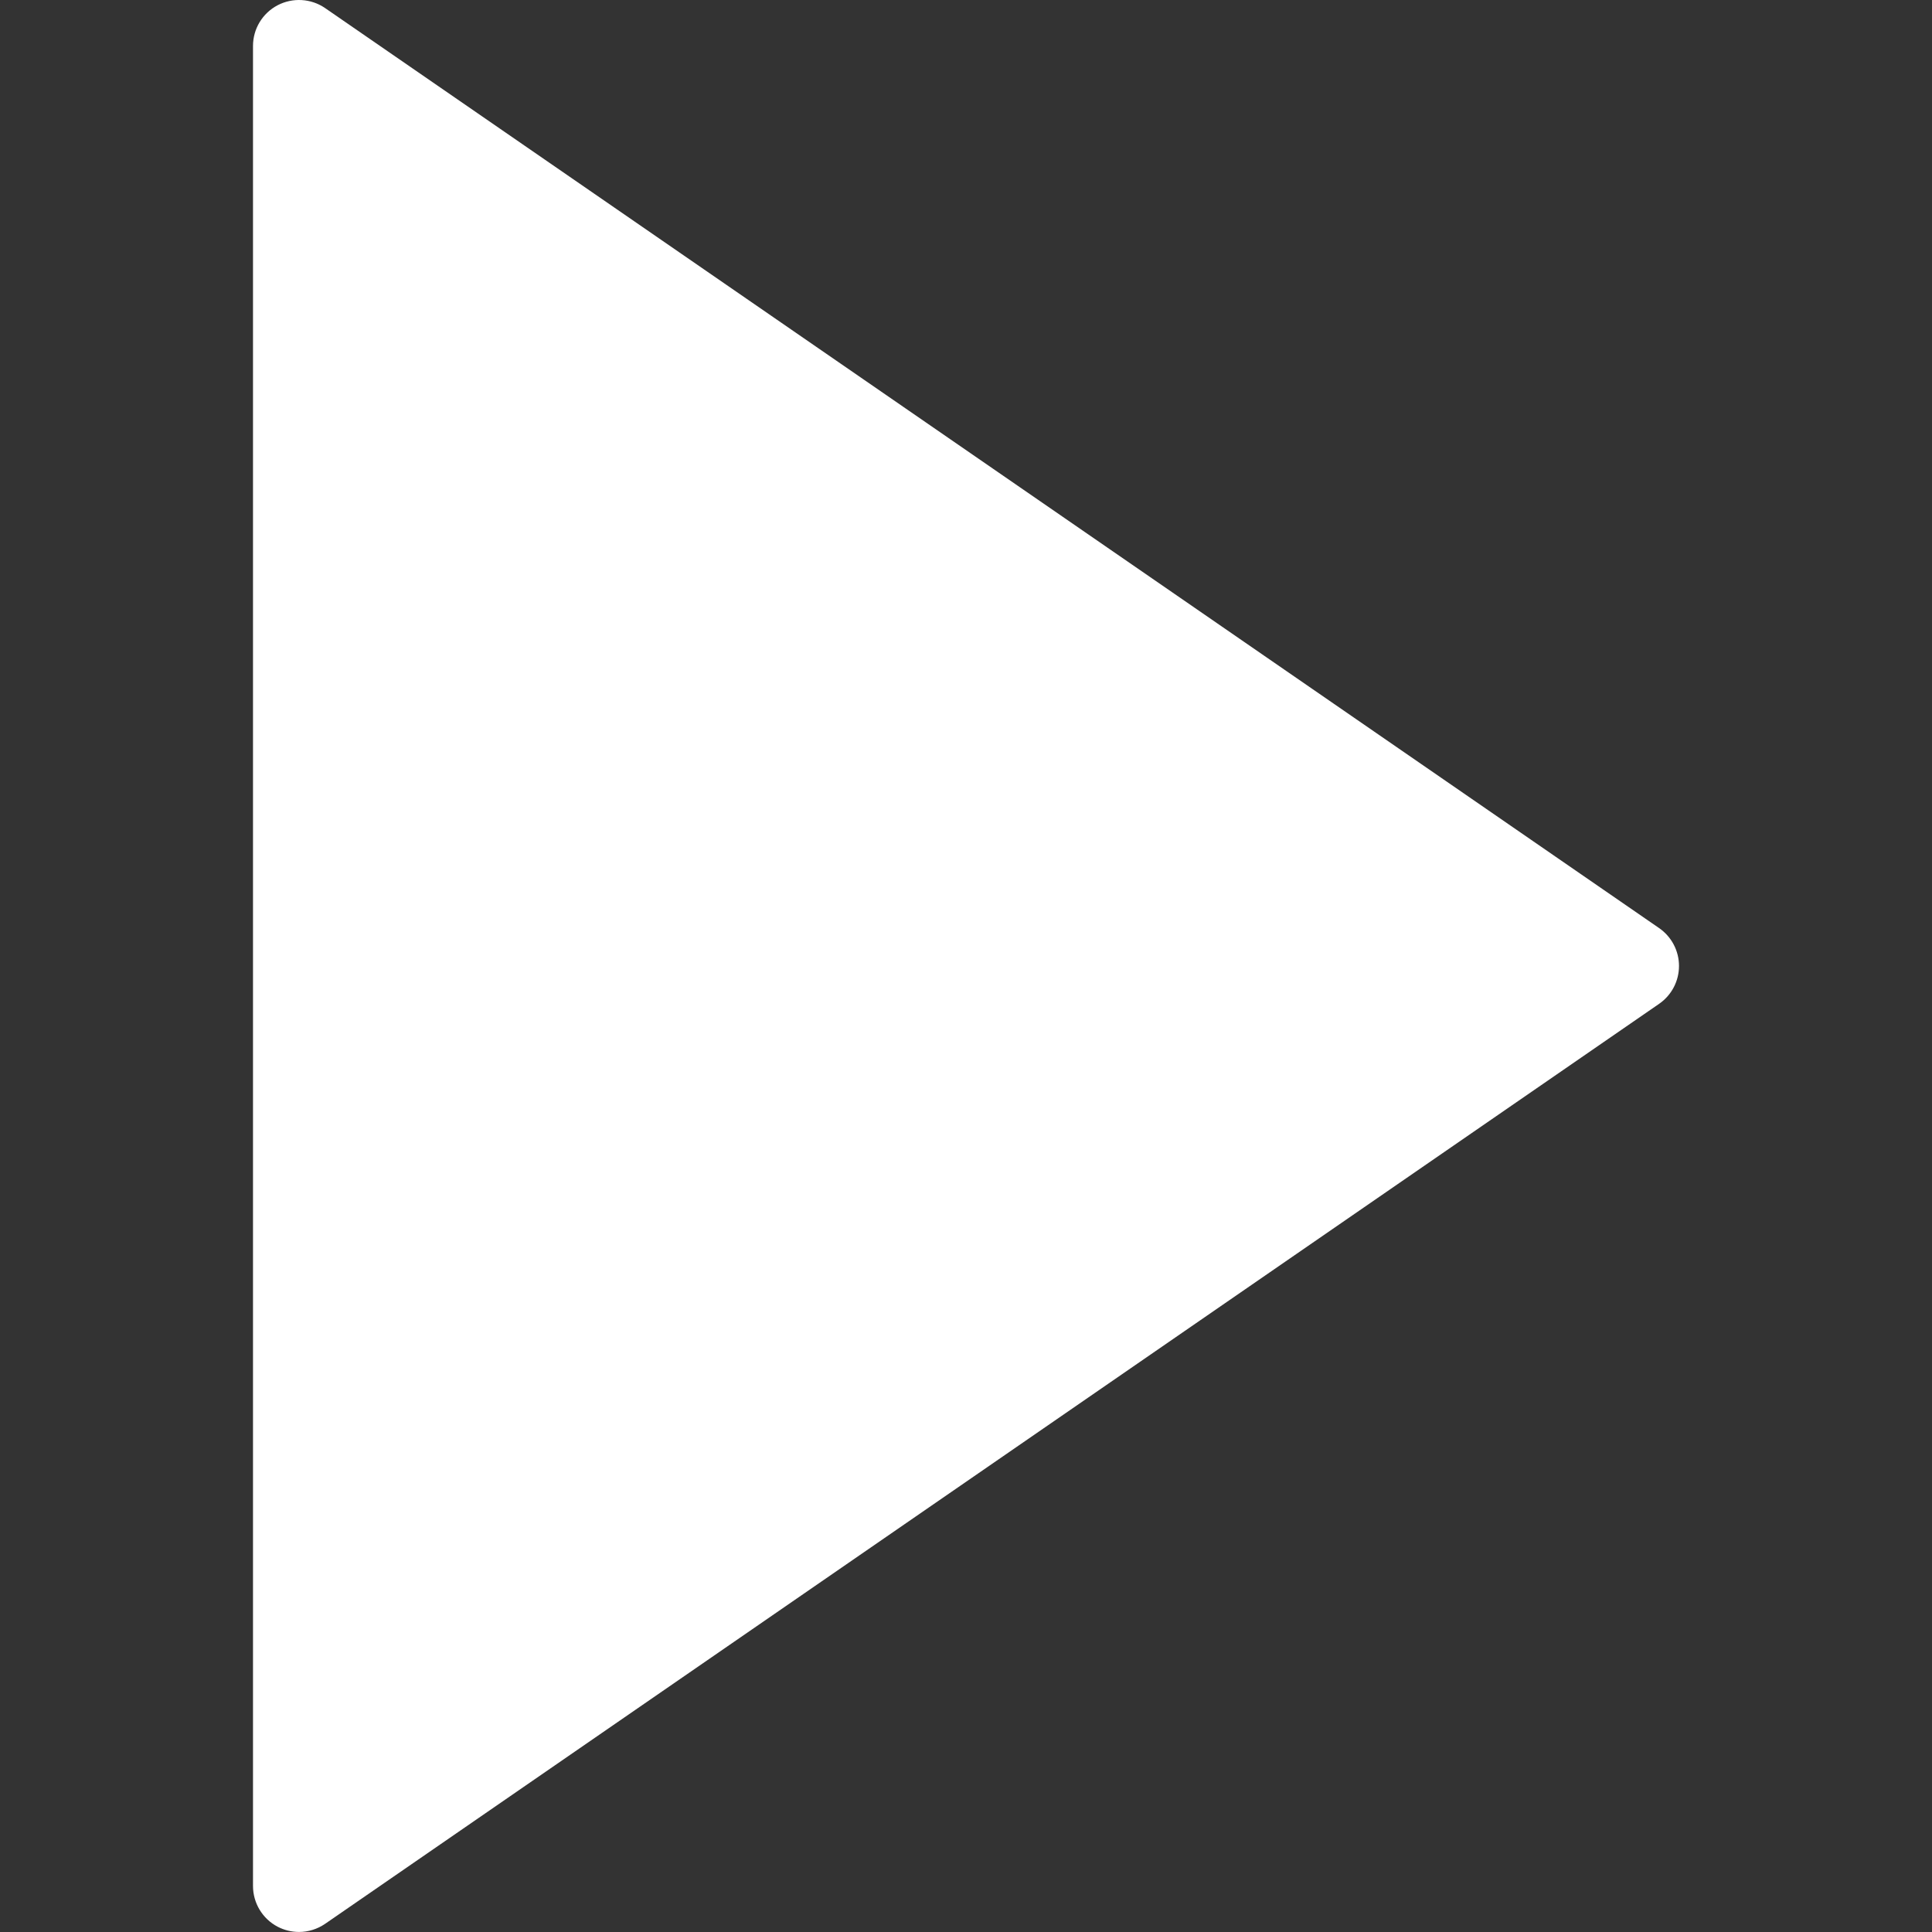 <svg width="42" height="42" viewBox="0 0 42 42" fill="none" xmlns="http://www.w3.org/2000/svg">
<rect x="0" y="0" width="42" height="42" fill="#333333" stroke="none"/>
<g clip-path="url(#clip0)">
<path d="M36.068 20.176L7.068 0.176C6.761 -0.035 6.363 -0.057 6.035 0.114C5.706 0.287 5.5 0.627 5.5 0.999V40.999C5.5 41.371 5.706 41.712 6.035 41.885C6.181 41.961 6.341 41.999 6.5 41.999C6.699 41.999 6.897 41.939 7.068 41.822L36.068 21.822C36.339 21.635 36.5 21.328 36.5 20.999C36.5 20.67 36.338 20.363 36.068 20.176Z" fill="white"/>
</g>
<defs>
<clipPath id="clip0">
<rect width="41.999" height="41.999" fill="white"/>
</clipPath>
</defs>
</svg>
